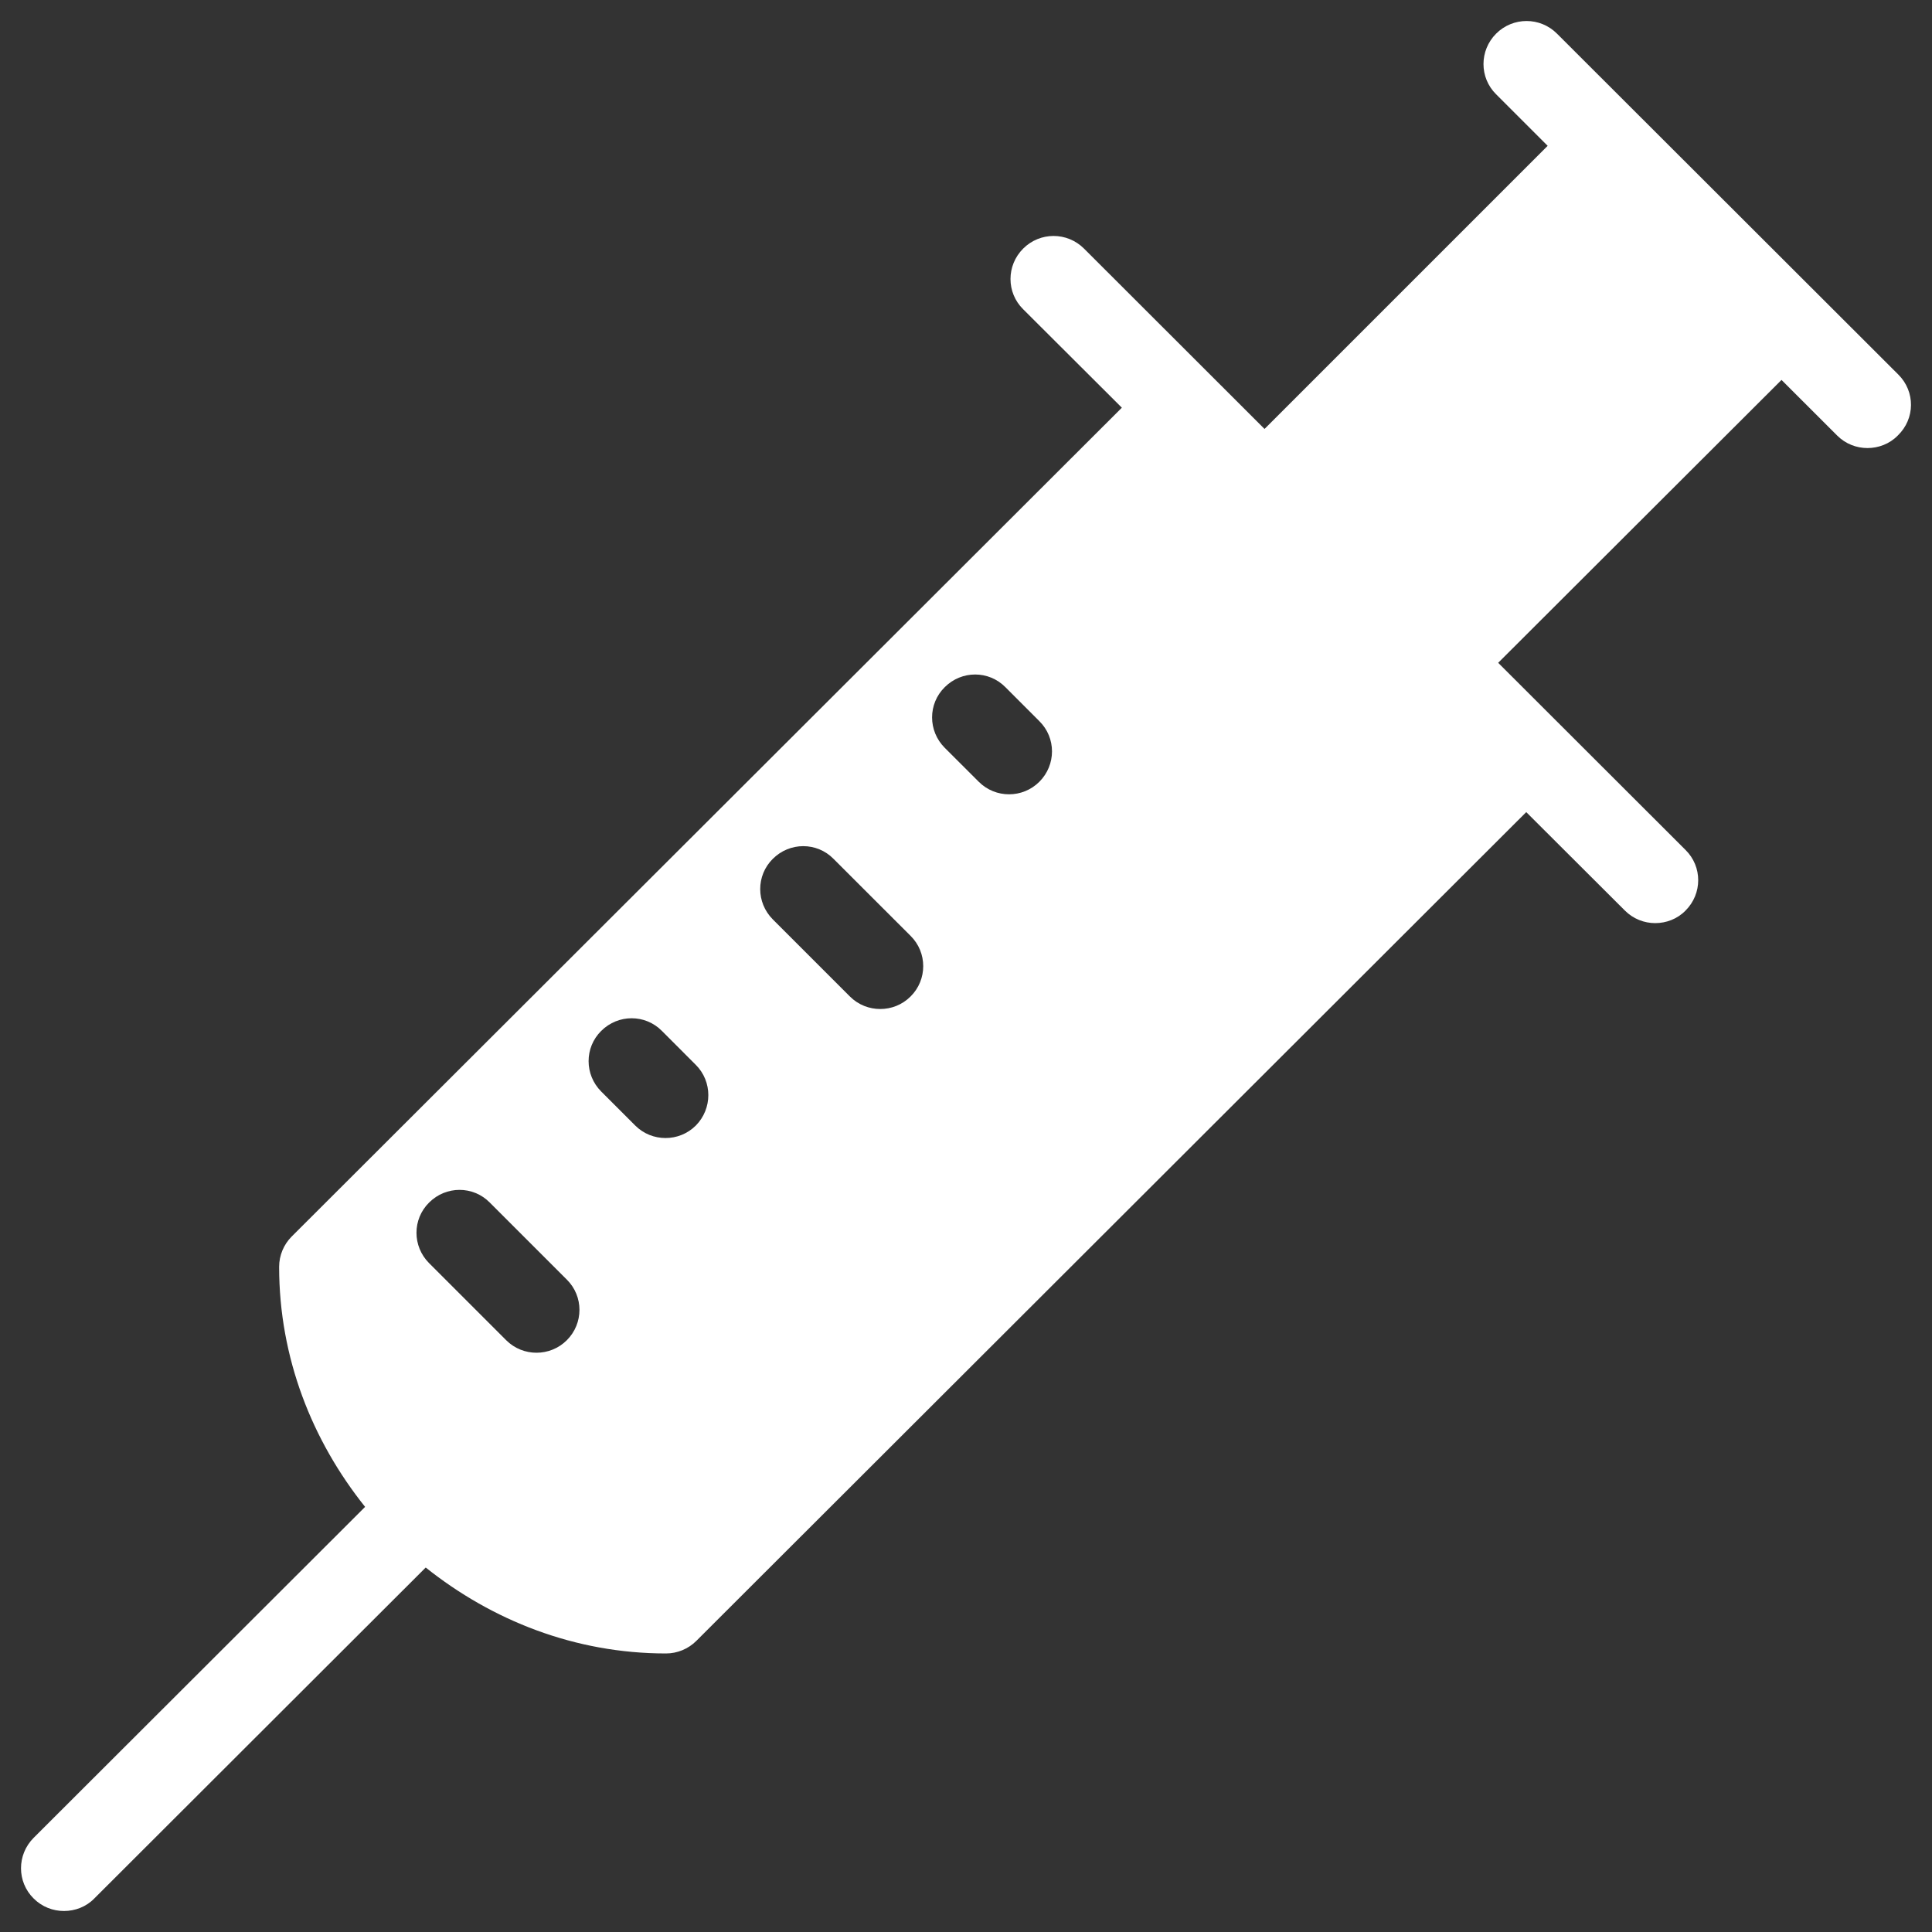 <svg width="46" height="46" viewBox="0 0 46 46" fill="none" xmlns="http://www.w3.org/2000/svg">
<rect x="0" y="0" width="46" height="46" fill="#333333" stroke="none"/>
<path d="M45.201 8.921L37.071 0.801C36.67 0.4 36.024 0.4 35.622 0.801C35.221 1.203 35.221 1.849 35.622 2.245L36.849 3.472L30.108 10.213L25.81 5.919C25.408 5.518 24.762 5.518 24.361 5.919C23.959 6.321 23.959 6.967 24.361 7.363L26.711 9.707L6.945 29.441C6.755 29.631 6.646 29.892 6.646 30.163C6.646 32.334 7.434 34.304 8.693 35.878L0.801 43.758C0.4 44.16 0.4 44.806 0.801 45.202C1.002 45.403 1.263 45.5 1.523 45.5C1.784 45.5 2.05 45.403 2.245 45.202L10.136 37.322C11.716 38.581 13.686 39.368 15.857 39.368C16.128 39.368 16.389 39.259 16.579 39.069L36.339 19.336L38.688 21.68C38.889 21.881 39.15 21.979 39.41 21.979C39.671 21.979 39.937 21.881 40.132 21.68C40.534 21.279 40.534 20.633 40.132 20.237L35.671 15.781L42.417 9.046L43.742 10.37C43.942 10.57 44.203 10.668 44.464 10.668C44.724 10.668 44.99 10.57 45.185 10.37C45.602 9.968 45.602 9.322 45.201 8.921L45.201 8.921ZM13.496 31.91C13.295 32.11 13.034 32.208 12.774 32.208C12.513 32.208 12.253 32.11 12.052 31.91L10.217 30.075C9.816 29.674 9.816 29.028 10.217 28.632C10.619 28.23 11.265 28.23 11.661 28.632L13.495 30.466C13.897 30.863 13.897 31.509 13.496 31.91H13.496ZM16.568 26.798C16.367 26.998 16.106 27.096 15.846 27.096C15.585 27.096 15.325 26.998 15.124 26.798L14.315 25.989C13.914 25.587 13.914 24.941 14.315 24.545C14.717 24.144 15.363 24.144 15.759 24.545L16.567 25.354C16.964 25.75 16.964 26.396 16.568 26.798H16.568ZM21.68 23.726C21.479 23.927 21.218 24.024 20.958 24.024C20.698 24.024 20.437 23.927 20.236 23.726L18.401 21.891C18 21.49 18 20.844 18.401 20.448C18.803 20.046 19.449 20.046 19.845 20.448L21.68 22.282C22.082 22.678 22.082 23.329 21.68 23.726H21.68ZM24.747 18.613C24.546 18.814 24.285 18.912 24.025 18.912C23.764 18.912 23.504 18.814 23.303 18.613L22.494 17.805C22.092 17.403 22.092 16.757 22.494 16.361C22.896 15.959 23.541 15.959 23.938 16.361L24.746 17.17C25.148 17.566 25.148 18.212 24.747 18.613H24.747Z" fill="white"/>
</svg>
